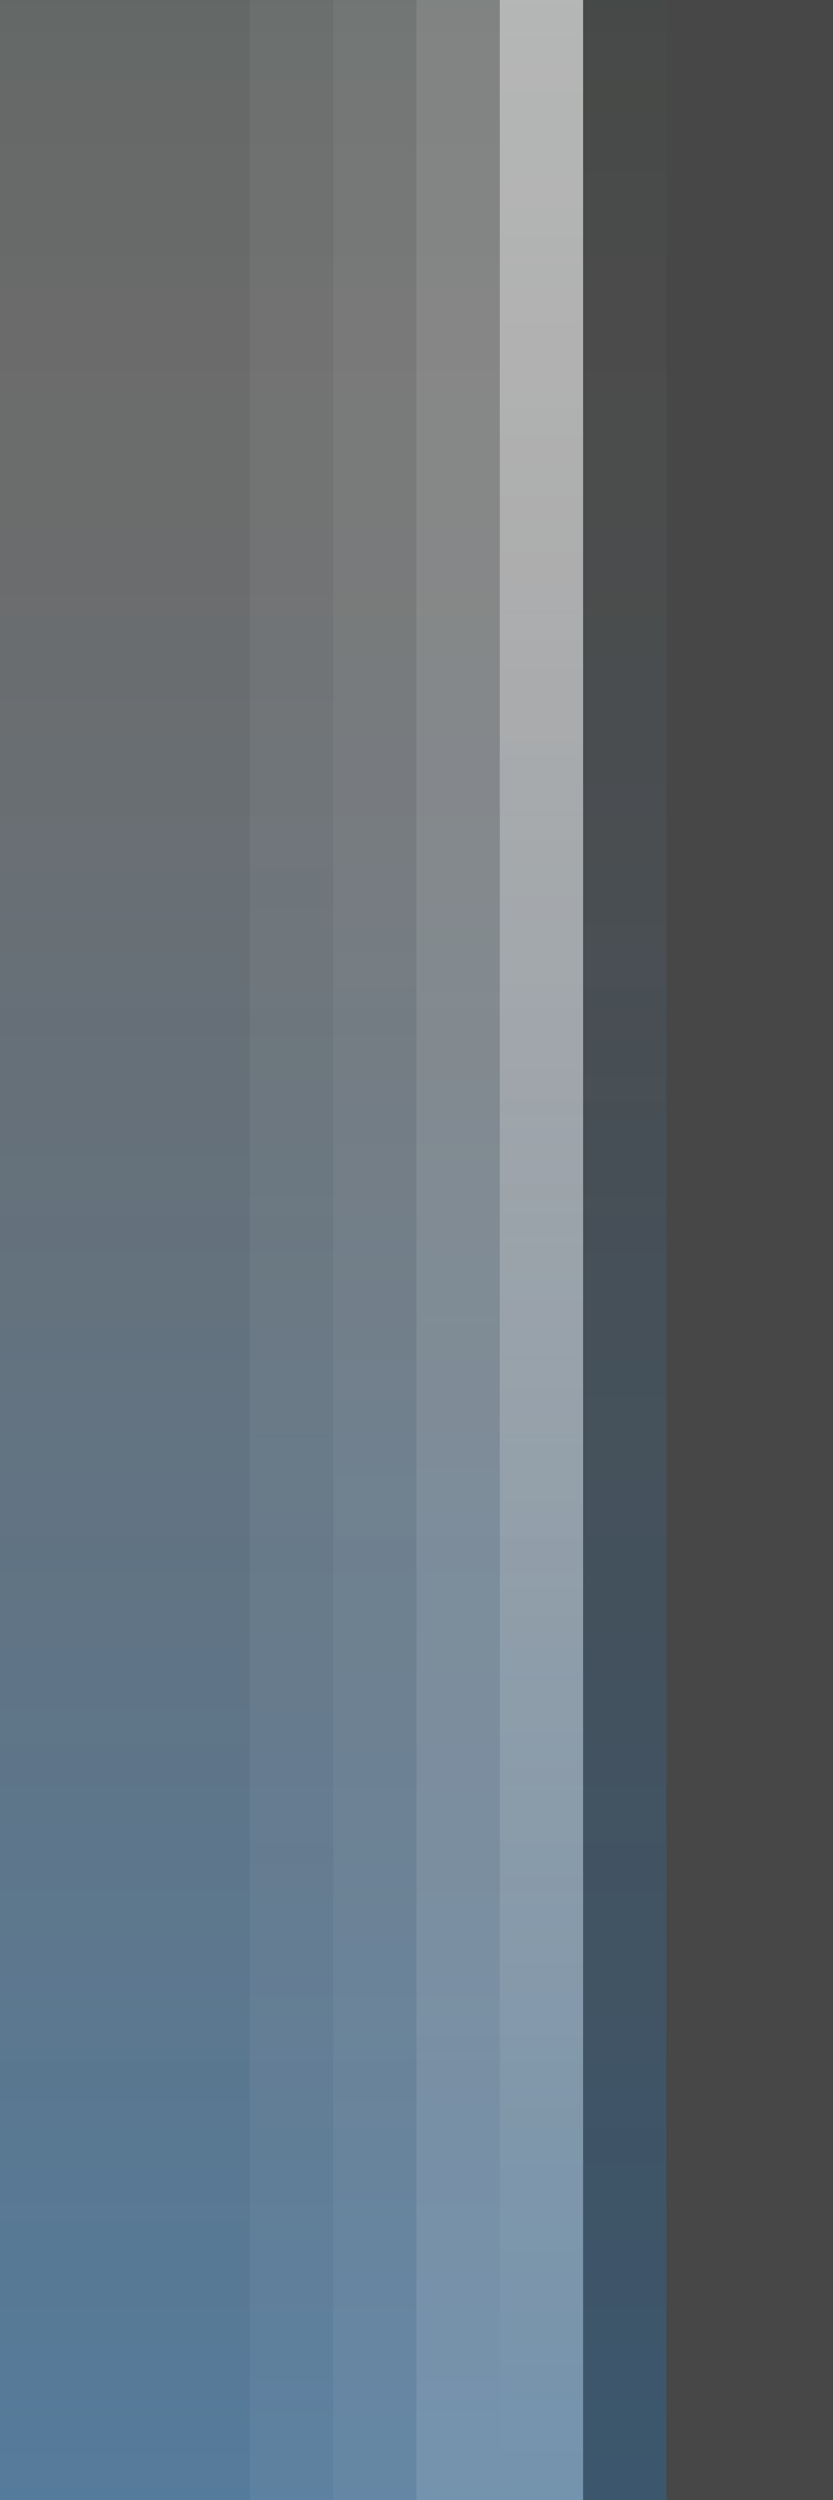 <?xml version="1.0" encoding="UTF-8"?>
<!DOCTYPE svg PUBLIC "-//W3C//DTD SVG 1.1 Tiny//EN" "http://www.w3.org/Graphics/SVG/1.1/DTD/svg11-tiny.dtd">
<svg baseProfile="tiny" height="30.0" version="1.1" viewBox="0.0 0.0 10.0 30.0" width="10.0" x="0.0" xmlns="http://www.w3.org/2000/svg" xmlns:xlink="http://www.w3.org/1999/xlink" y="0.0">
<rect x="0.0" y="0.0" width="10.0" height="30.0" fill="#333333" stroke="none"/>
<linearGradient gradientUnits="userSpaceOnUse" id="SVGID_1_" x1="-25" x2="-25" y1="38.0" y2="-8">
<stop offset="0" style="stop-color:#5CB4FF;stop-opacity:0.6"/>
<stop offset="0.7" style="stop-color:#A5A5A5;stop-opacity:0.5"/>
<stop offset="1" style="stop-color:#5C7065;stop-opacity:0.7"/>
</linearGradient>
<path d="M 8.0 0.0 V 30.0 L 0.0 30.0 L 0.0 0.0 L 8.0 0.0 z" fill="url(#SVGID_1_)"/>
<linearGradient gradientUnits="userSpaceOnUse" id="SVGID_2_" x1="-25" x2="-25" y1="37.0" y2="-7">
<stop offset="0" style="stop-color:#FFFFFF;stop-opacity:0.1"/>
<stop offset="1" style="stop-color:#FFFFFF;stop-opacity:0.6"/>
</linearGradient>
<path d="M 7.0 30.0 V 0.0 L 6.0 0.0 V 30.0 L 7.0 30.0 z" fill="url(#SVGID_2_)"/>
<path d="M 8.0 30.0 V 0.0 L 7.0 0.0 V 30.0 L 8.0 30.0 z" fill-opacity="0.3" stroke-opacity="0.3"/>
<path d="M 8.0 0.0 v 30.0 L 10.0 30.0 V 0.0 L 8.0 0.0 z" fill="#FFFFFF" fill-opacity="0.1" stroke-opacity="0.1"/>
<linearGradient gradientUnits="userSpaceOnUse" x1="-52.0" x2="2.0" y1="-6.5" y2="-6.5">
<stop offset="0" style="stop-color:#FFFFFF;stop-opacity:0.1"/>
<stop offset="0.5" style="stop-color:#FFFFFF"/>
<stop offset="1" style="stop-color:#FFFFFF;stop-opacity:0.1"/>
</linearGradient>
<linearGradient gradientUnits="userSpaceOnUse" x1="-52.0" x2="2.0" y1="36.5" y2="36.5">
<stop offset="0" style="stop-color:#FFFFFF;stop-opacity:0"/>
<stop offset="0.5" style="stop-color:#FFFFFF;stop-opacity:0.4"/>
<stop offset="1" style="stop-color:#FFFFFF;stop-opacity:0"/>
</linearGradient>
<path d="M 3.0 0.0 v 30.0 L 6.0 30.0 V 0.0 L 3.0 0.0 z" fill="#FFFFFF" fill-opacity="0.05" stroke-opacity="0.05"/>
<path d="M 4.0 0.0 v 30.0 L 6.0 30.0 V 0.0 L 4.0 0.0 z" fill="#FFFFFF" fill-opacity="0.05" stroke-opacity="0.05"/>
<path d="M 5.0 0.0 v 30.0 L 6.0 30.0 V 0.0 L 5.0 0.0 z" fill="#FFFFFF" fill-opacity="0.1" stroke-opacity="0.1"/>
</svg>
